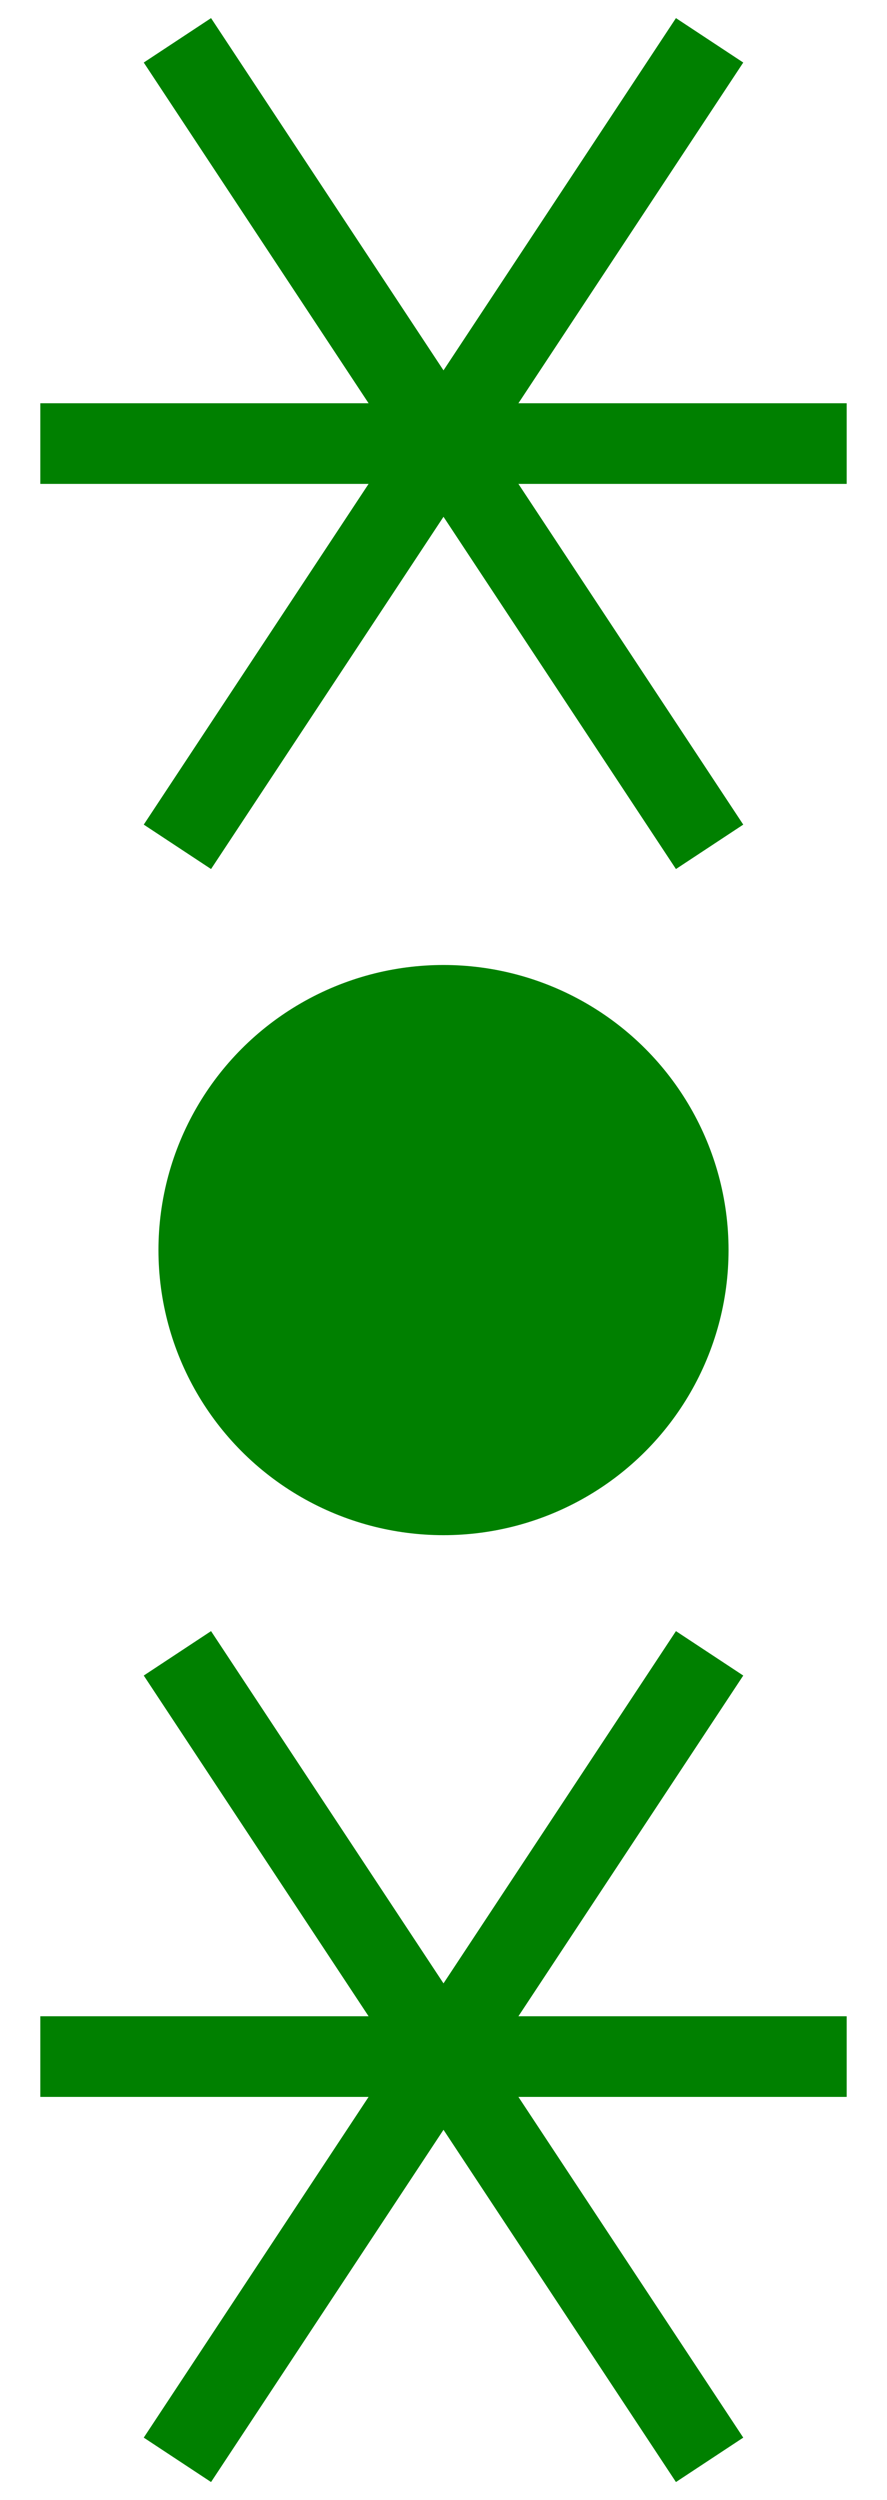 <?xml version="1.0" encoding="UTF-8" standalone="no"?>
<!-- SVG content generated using Symbology Configuration Management System (SCMS) -->

<!-- Systematic Software Engineering Ltd. - www.systematic.co.uk - do not remove  -->

<svg
    xmlns:dc="http://purl.org/dc/elements/1.1/"
    xmlns:cc="http://creativecommons.org/ns#"
    xmlns:rdf="http://www.w3.org/1999/02/22-rdf-syntax-ns#"
    xmlns="http://www.w3.org/2000/svg"
    xmlns:sodipodi="http://sodipodi.sourceforge.net/DTD/sodipodi-0.dtd"
    xmlns:inkscape="http://www.inkscape.org/namespaces/inkscape"
    id="WAS-WSM-MHP----"
    width="110"
    height="310"
    viewBox="0 0 110 310"
    version="1.1"
    inkscape:version="0.48.2 r9819"
    sodipodi:docname="was-wsm-mhp----.svg">
    <defs
        id="defs28"/>
    <sodipodi:namedview
        pagecolor="#ffffff"
        bordercolor="#666666"
        borderopacity="1"
        objecttolerance="10"
        gridtolerance="10"
        guidetolerance="10"
        inkscape:pageopacity="0"
        inkscape:pageshadow="2"
        inkscape:window-width="640"
        inkscape:window-height="480"
        id="namedview26"
        showgrid="false"
        inkscape:zoom="0.59"
        inkscape:cx="55"
        inkscape:cy="155"
        inkscape:window-x="0"
        inkscape:window-y="0"
        inkscape:window-maximized="0"
        inkscape:current-layer="WAS-WSM-MHP----"/>
    <g
        transform="translate(-145,55)"
        id="g3">
        <svg
            viewBox="0 0 400 400"
            id="_0.WAS-WSS-LCP----"
            width="400"
            height="400"
            version="1.1"
            inkscape:version="0.48.2 r9819">
            <line
                x1="150"
                y1="200"
                x2="250"
                y2="200"
                style="fill:none;stroke:#008000;stroke-width:10"
                id="line6"/>
            <line
                x1="167"
                y1="150"
                x2="233"
                y2="250"
                style="fill:none;stroke:#008000;stroke-width:10"
                id="line8"/>
            <line
                x1="233"
                y1="150"
                x2="167"
                y2="250"
                style="fill:none;stroke:#008000;stroke-width:10"
                id="line10"/>
        </svg>
    </g>
    <g
        transform="translate(-145,-145)"
        id="g12">
        <svg
            viewBox="0 0 400 400"
            id="_1.WAS-WSS-LCP----"
            width="400"
            height="400"
            version="1.1"
            inkscape:version="0.48.2 r9819">
            <line
                x1="150"
                y1="200"
                x2="250"
                y2="200"
                style="fill:none;stroke:#008000;stroke-width:10"
                id="line15"/>
            <line
                x1="167"
                y1="150"
                x2="233"
                y2="250"
                style="fill:none;stroke:#008000;stroke-width:10"
                id="line17"/>
            <line
                x1="233"
                y1="150"
                x2="167"
                y2="250"
                style="fill:none;stroke:#008000;stroke-width:10"
                id="line19"/>
        </svg>
    </g>
    <g
        transform="matrix(0.7,0,0,0.7,-85,15)"
        id="g21">
        <svg
            viewBox="0 0 400 400"
            id="_2.WAS-WSR--------"
            width="400"
            height="400"
            version="1.1"
            inkscape:version="0.48.2 r9819">
            <circle
                cx="200"
                cy="200"
                r="50"
                style="fill:#008000;stroke:#008000;stroke-width:1"
                id="circle24"
                d="m 250,200 c 0,27.614 -22.386,50 -50,50 -27.614,0 -50,-22.386 -50,-50 0,-27.614 22.386,-50 50,-50 27.614,0 50,22.386 50,50 z"
                sodipodi:cx="200"
                sodipodi:cy="200"
                sodipodi:rx="50"
                sodipodi:ry="50"/>
        </svg>
    </g>
</svg>
